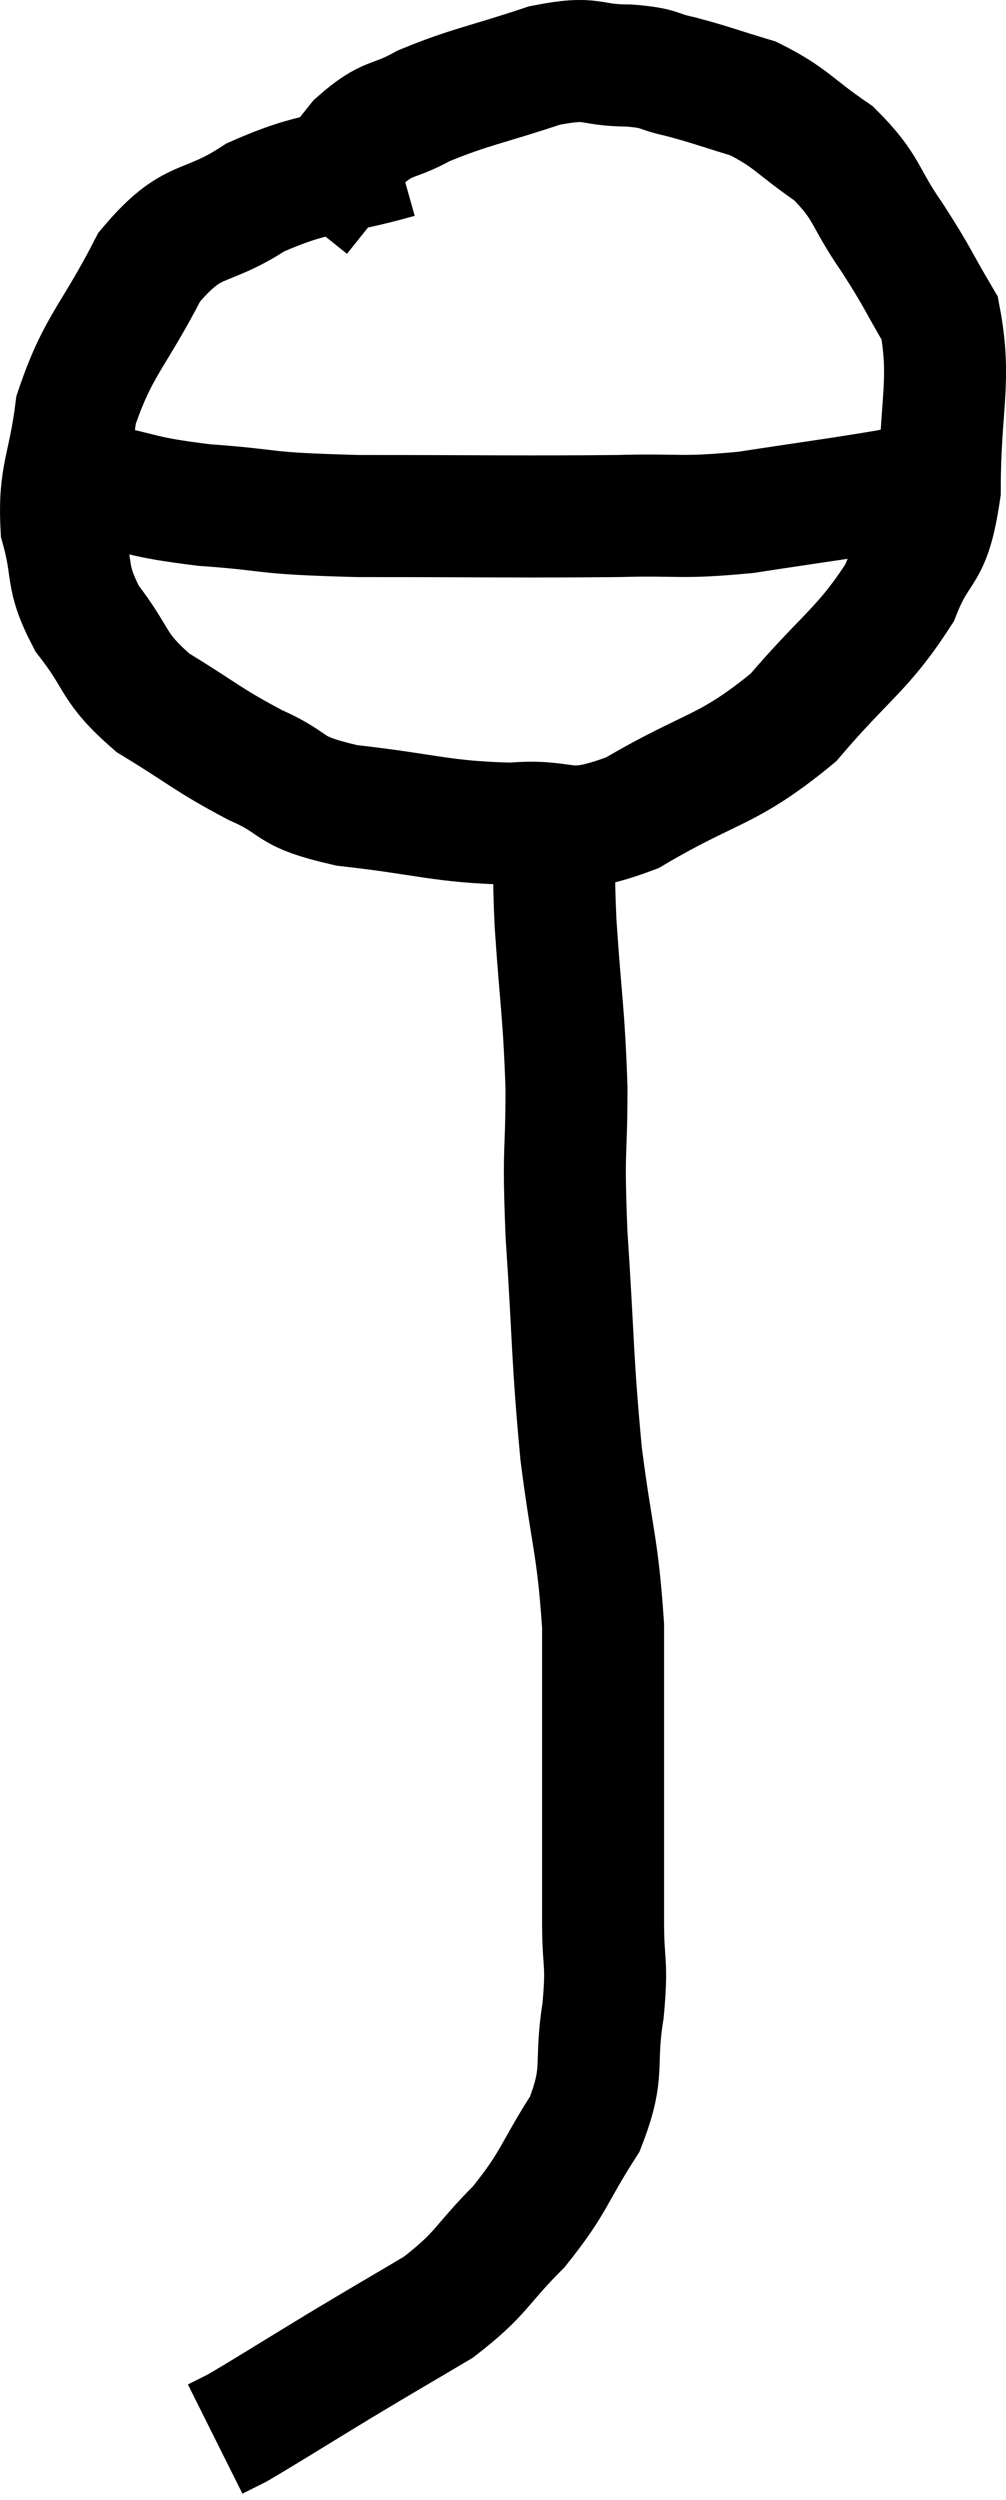 <svg xmlns="http://www.w3.org/2000/svg" viewBox="15.912 2.587 16.494 40.953" width="16.494" height="40.953"><path d="M 22.44 5.16 C 21.27 5.49, 21.12 5.37, 20.1 5.82 C 19.23 6.39, 19.095 6.09, 18.36 6.96 C 17.76 8.13, 17.52 8.235, 17.16 9.3 C 17.04 10.26, 16.875 10.365, 16.92 11.22 C 17.13 11.97, 16.965 12, 17.34 12.72 C 17.88 13.41, 17.73 13.5, 18.42 14.1 C 19.26 14.61, 19.305 14.7, 20.1 15.12 C 20.85 15.45, 20.55 15.54, 21.6 15.78 C 22.95 15.93, 23.13 16.05, 24.3 16.08 C 25.29 15.99, 25.125 16.335, 26.28 15.9 C 27.6 15.12, 27.825 15.24, 28.92 14.34 C 29.79 13.32, 30.06 13.23, 30.66 12.3 C 30.99 11.46, 31.155 11.745, 31.32 10.62 C 31.32 9.21, 31.515 8.835, 31.32 7.8 C 30.93 7.14, 30.975 7.155, 30.54 6.48 C 30.06 5.79, 30.15 5.67, 29.58 5.1 C 28.92 4.65, 28.89 4.515, 28.26 4.2 C 27.66 4.02, 27.57 3.975, 27.06 3.84 C 26.64 3.75, 26.775 3.705, 26.22 3.66 C 25.53 3.66, 25.68 3.495, 24.84 3.66 C 23.85 3.99, 23.625 4.005, 22.86 4.32 C 22.32 4.62, 22.29 4.47, 21.78 4.92 L 20.82 6.12" fill="none" stroke="black" stroke-width="2"></path><path d="M 17.22 10.2 C 17.31 10.35, 16.89 10.335, 17.4 10.5 C 18.33 10.68, 18.165 10.725, 19.26 10.86 C 20.52 10.95, 20.085 10.995, 21.78 11.04 C 23.91 11.04, 24.45 11.055, 26.04 11.04 C 27.09 11.01, 27.03 11.085, 28.14 10.98 C 29.31 10.8, 29.685 10.755, 30.48 10.62 C 30.9 10.53, 31.11 10.485, 31.32 10.44 L 31.32 10.44" fill="none" stroke="black" stroke-width="2"></path><path d="M 25.02 16.38 C 25.02 17.04, 24.975 16.695, 25.02 17.7 C 25.11 19.05, 25.155 19.125, 25.2 20.4 C 25.2 21.6, 25.14 21.3, 25.2 22.8 C 25.32 24.6, 25.29 24.795, 25.44 26.4 C 25.62 27.81, 25.71 27.885, 25.8 29.22 C 25.8 30.48, 25.8 30.525, 25.8 31.74 C 25.8 32.91, 25.8 33.135, 25.8 34.08 C 25.8 34.8, 25.875 34.695, 25.8 35.52 C 25.65 36.45, 25.845 36.495, 25.5 37.38 C 24.96 38.22, 25.02 38.31, 24.42 39.06 C 23.76 39.72, 23.835 39.81, 23.1 40.38 C 22.29 40.86, 22.305 40.845, 21.48 41.34 C 20.64 41.85, 20.31 42.06, 19.8 42.36 C 19.62 42.45, 19.53 42.495, 19.44 42.54 C 19.44 42.54, 19.44 42.54, 19.44 42.54 L 19.44 42.54" fill="none" stroke="black" stroke-width="2"></path></svg>